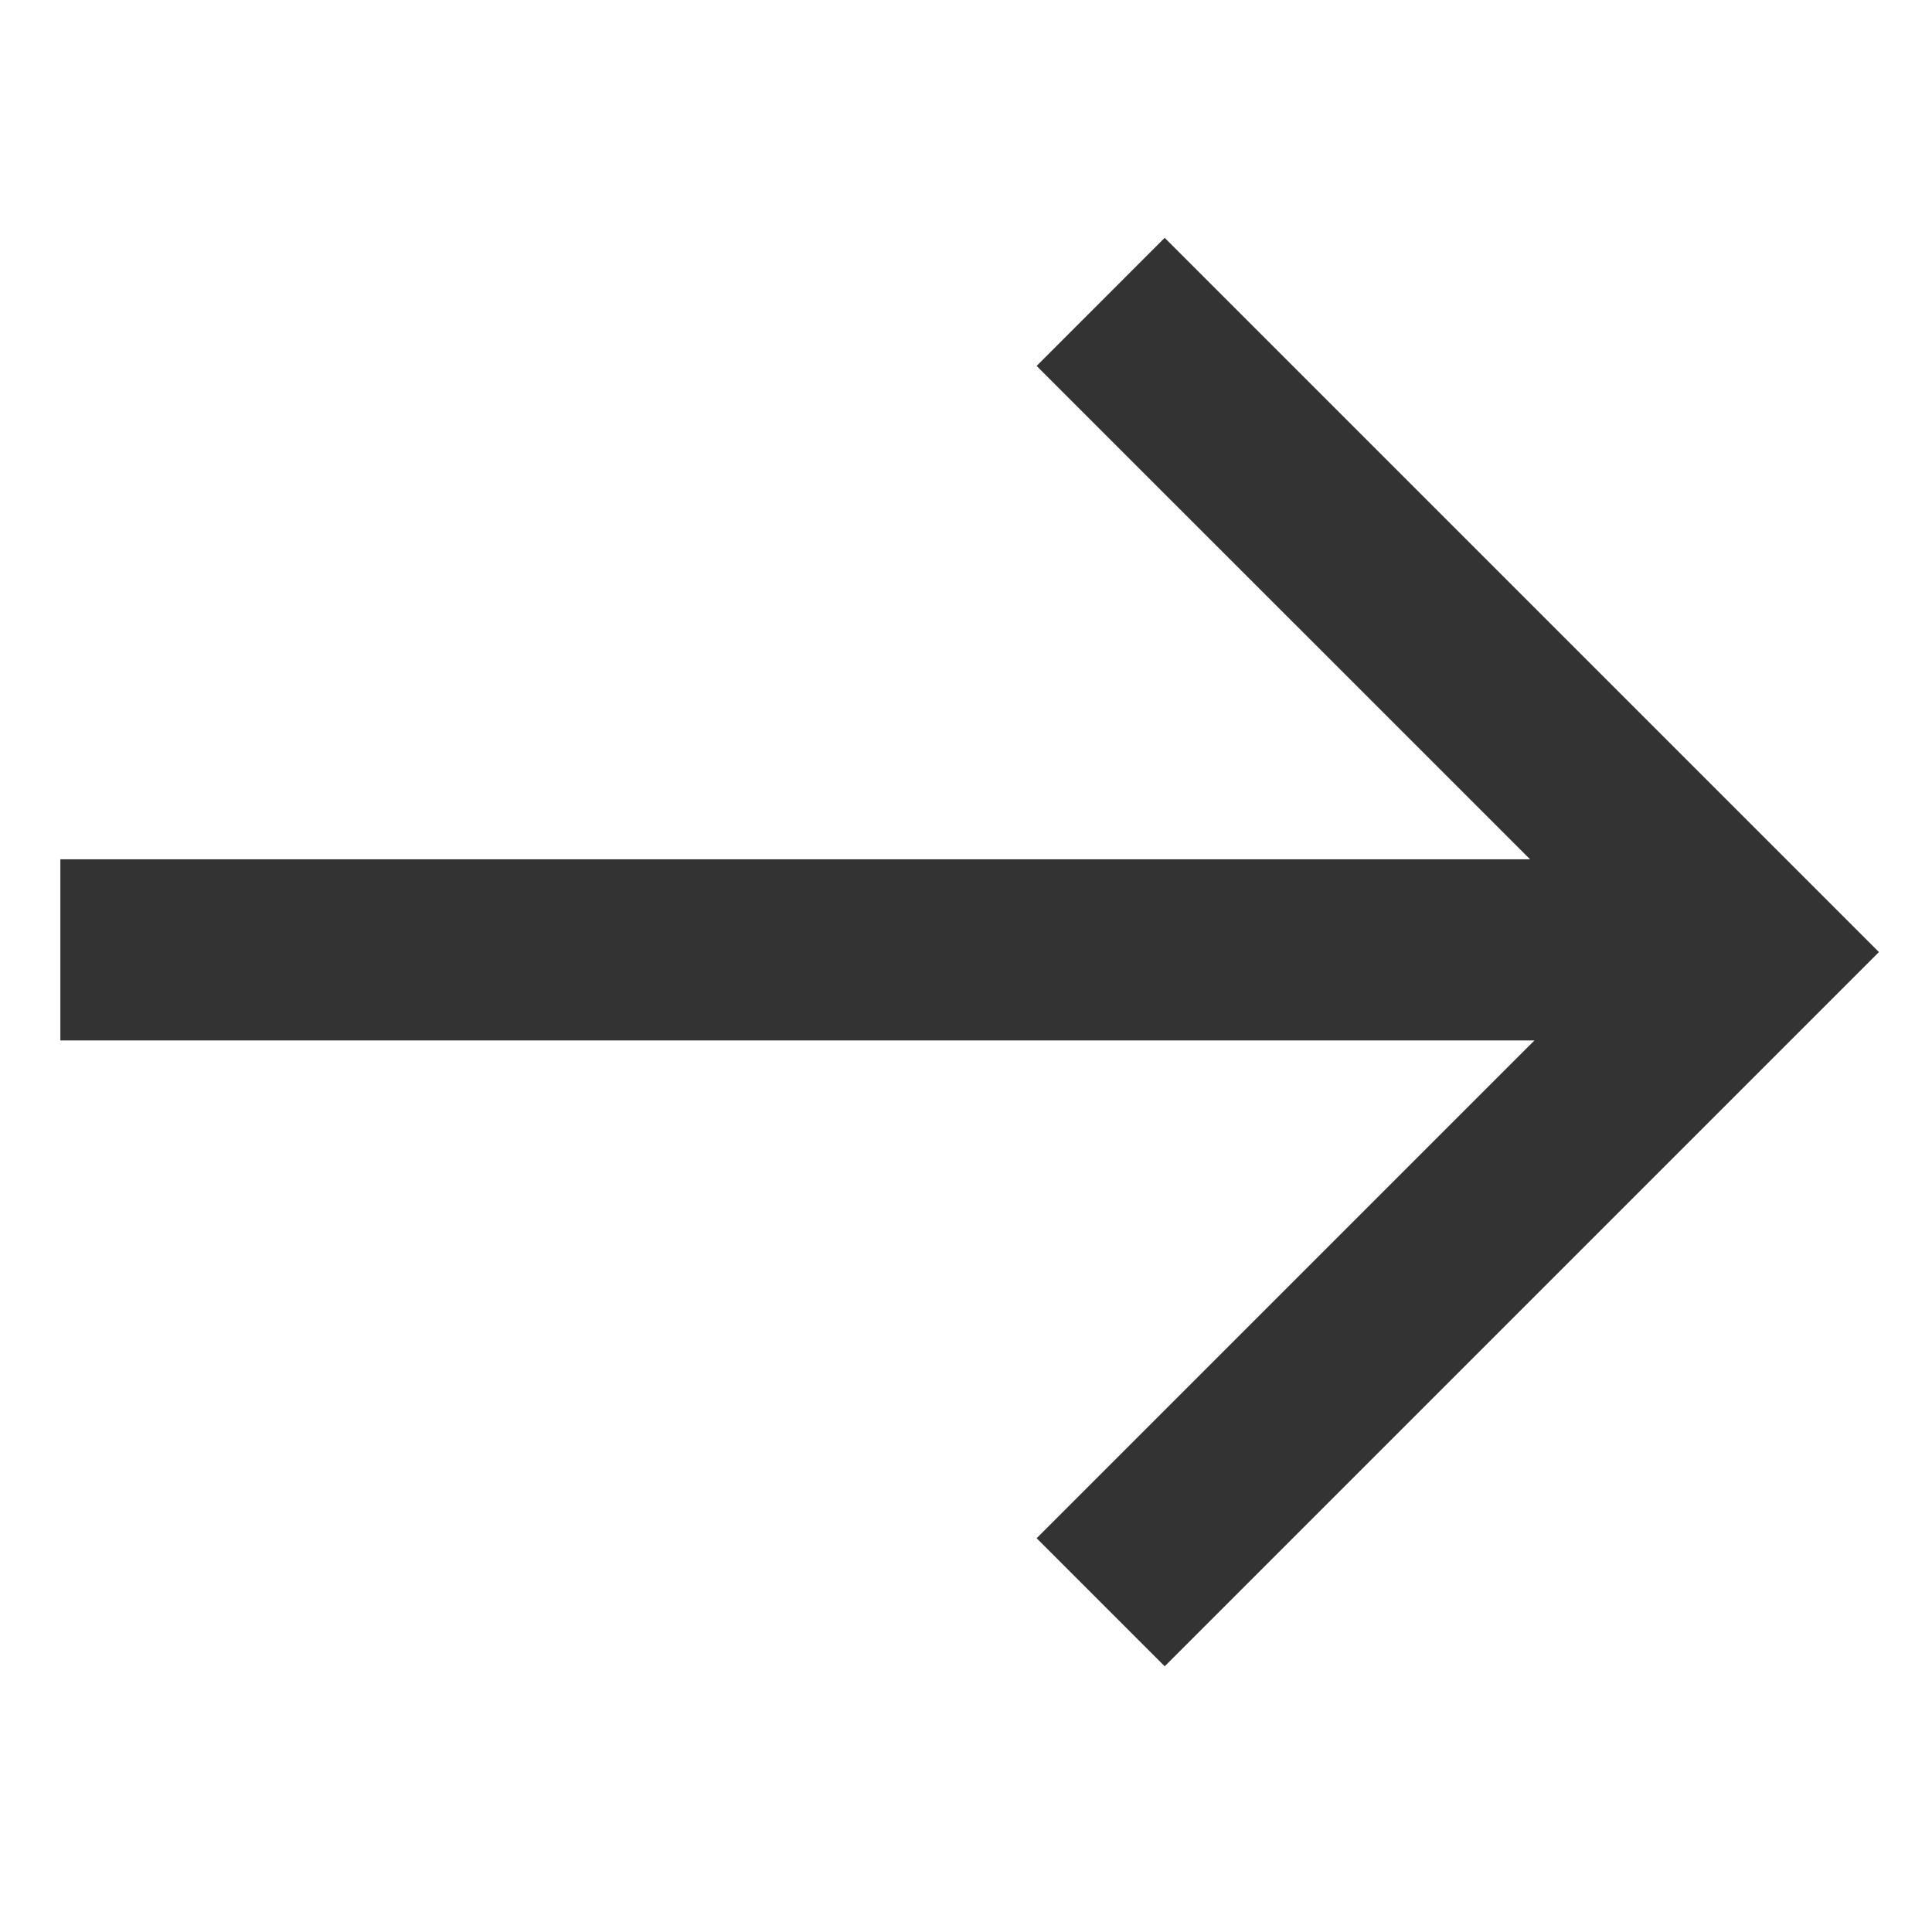 <?xml version="1.0" encoding="UTF-8" standalone="no"?>
<svg width="32px" height="32px" viewBox="0 0 32 32" version="1.1" xmlns="http://www.w3.org/2000/svg" xmlns:xlink="http://www.w3.org/1999/xlink">
    <!-- Generator: Sketch 41.2 (35397) - http://www.bohemiancoding.com/sketch -->
    <title>arrow-black</title>
    <desc>Created with Sketch.</desc>
    <defs></defs>
    <g id="Page-2" stroke="none" stroke-width="1" fill="none" fill-rule="evenodd">
        <g id="arrow-black" fill="#333333">
            <path d="M25.415,17.233 L1,17.233 L1,14.233 L25.343,14.233 L17.17,6.061 L19.291,3.939 L31.121,15.769 L19.291,27.599 L17.17,25.478 L25.415,17.233 Z" id="Combined-Shape"></path>
        </g>
    </g>
</svg>